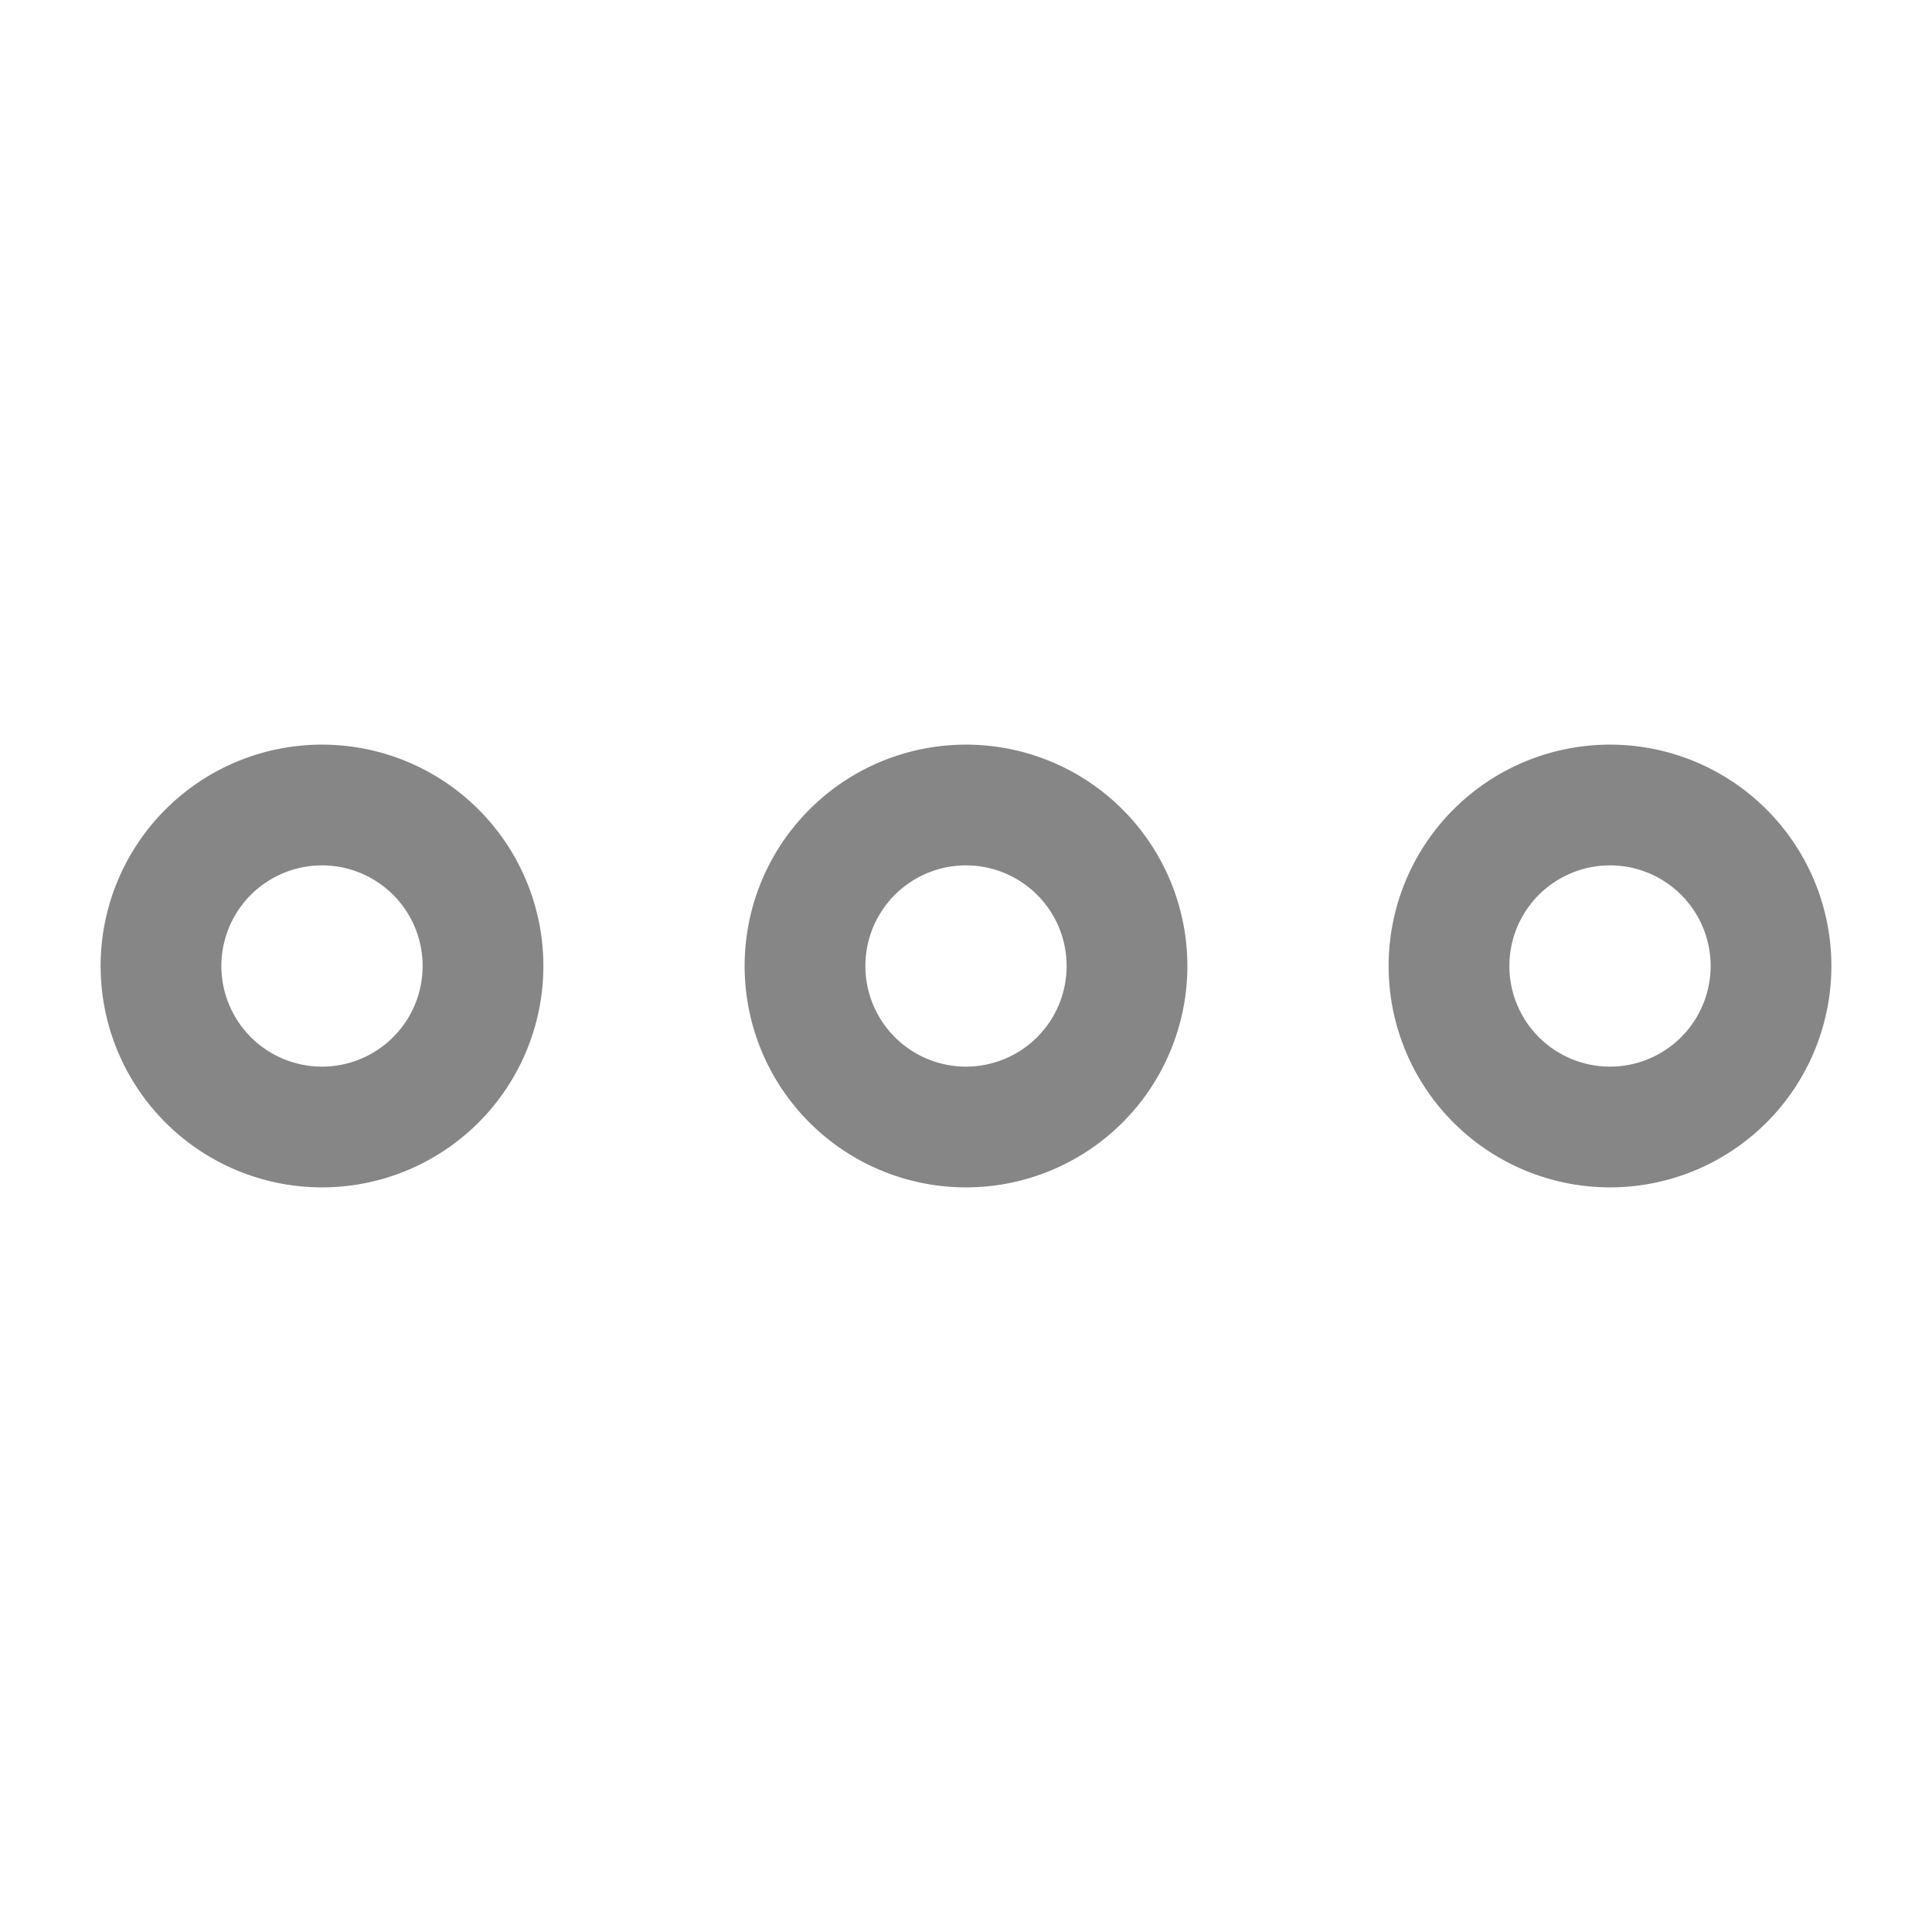 <svg width="24" height="24" fill="none" xmlns="http://www.w3.org/2000/svg">
    <path fill-rule="evenodd" clip-rule="evenodd" d="M4 10.75a1.25 1.25 0 1 0 0 2.5 1.25 1.25 0 0 0 0-2.5ZM1.25 12a2.75 2.75 0 1 1 5.5 0 2.75 2.75 0 0 1-5.5 0ZM12 10.75a1.25 1.25 0 1 0 0 2.5 1.25 1.25 0 0 0 0-2.5ZM9.25 12a2.75 2.75 0 1 1 5.5 0 2.75 2.75 0 0 1-5.5 0ZM20 10.75a1.25 1.25 0 1 0 0 2.5 1.25 1.25 0 0 0 0-2.5ZM17.25 12a2.75 2.75 0 1 1 5.5 0 2.75 2.75 0 0 1-5.5 0Z" fill="#868686"/>
</svg>
